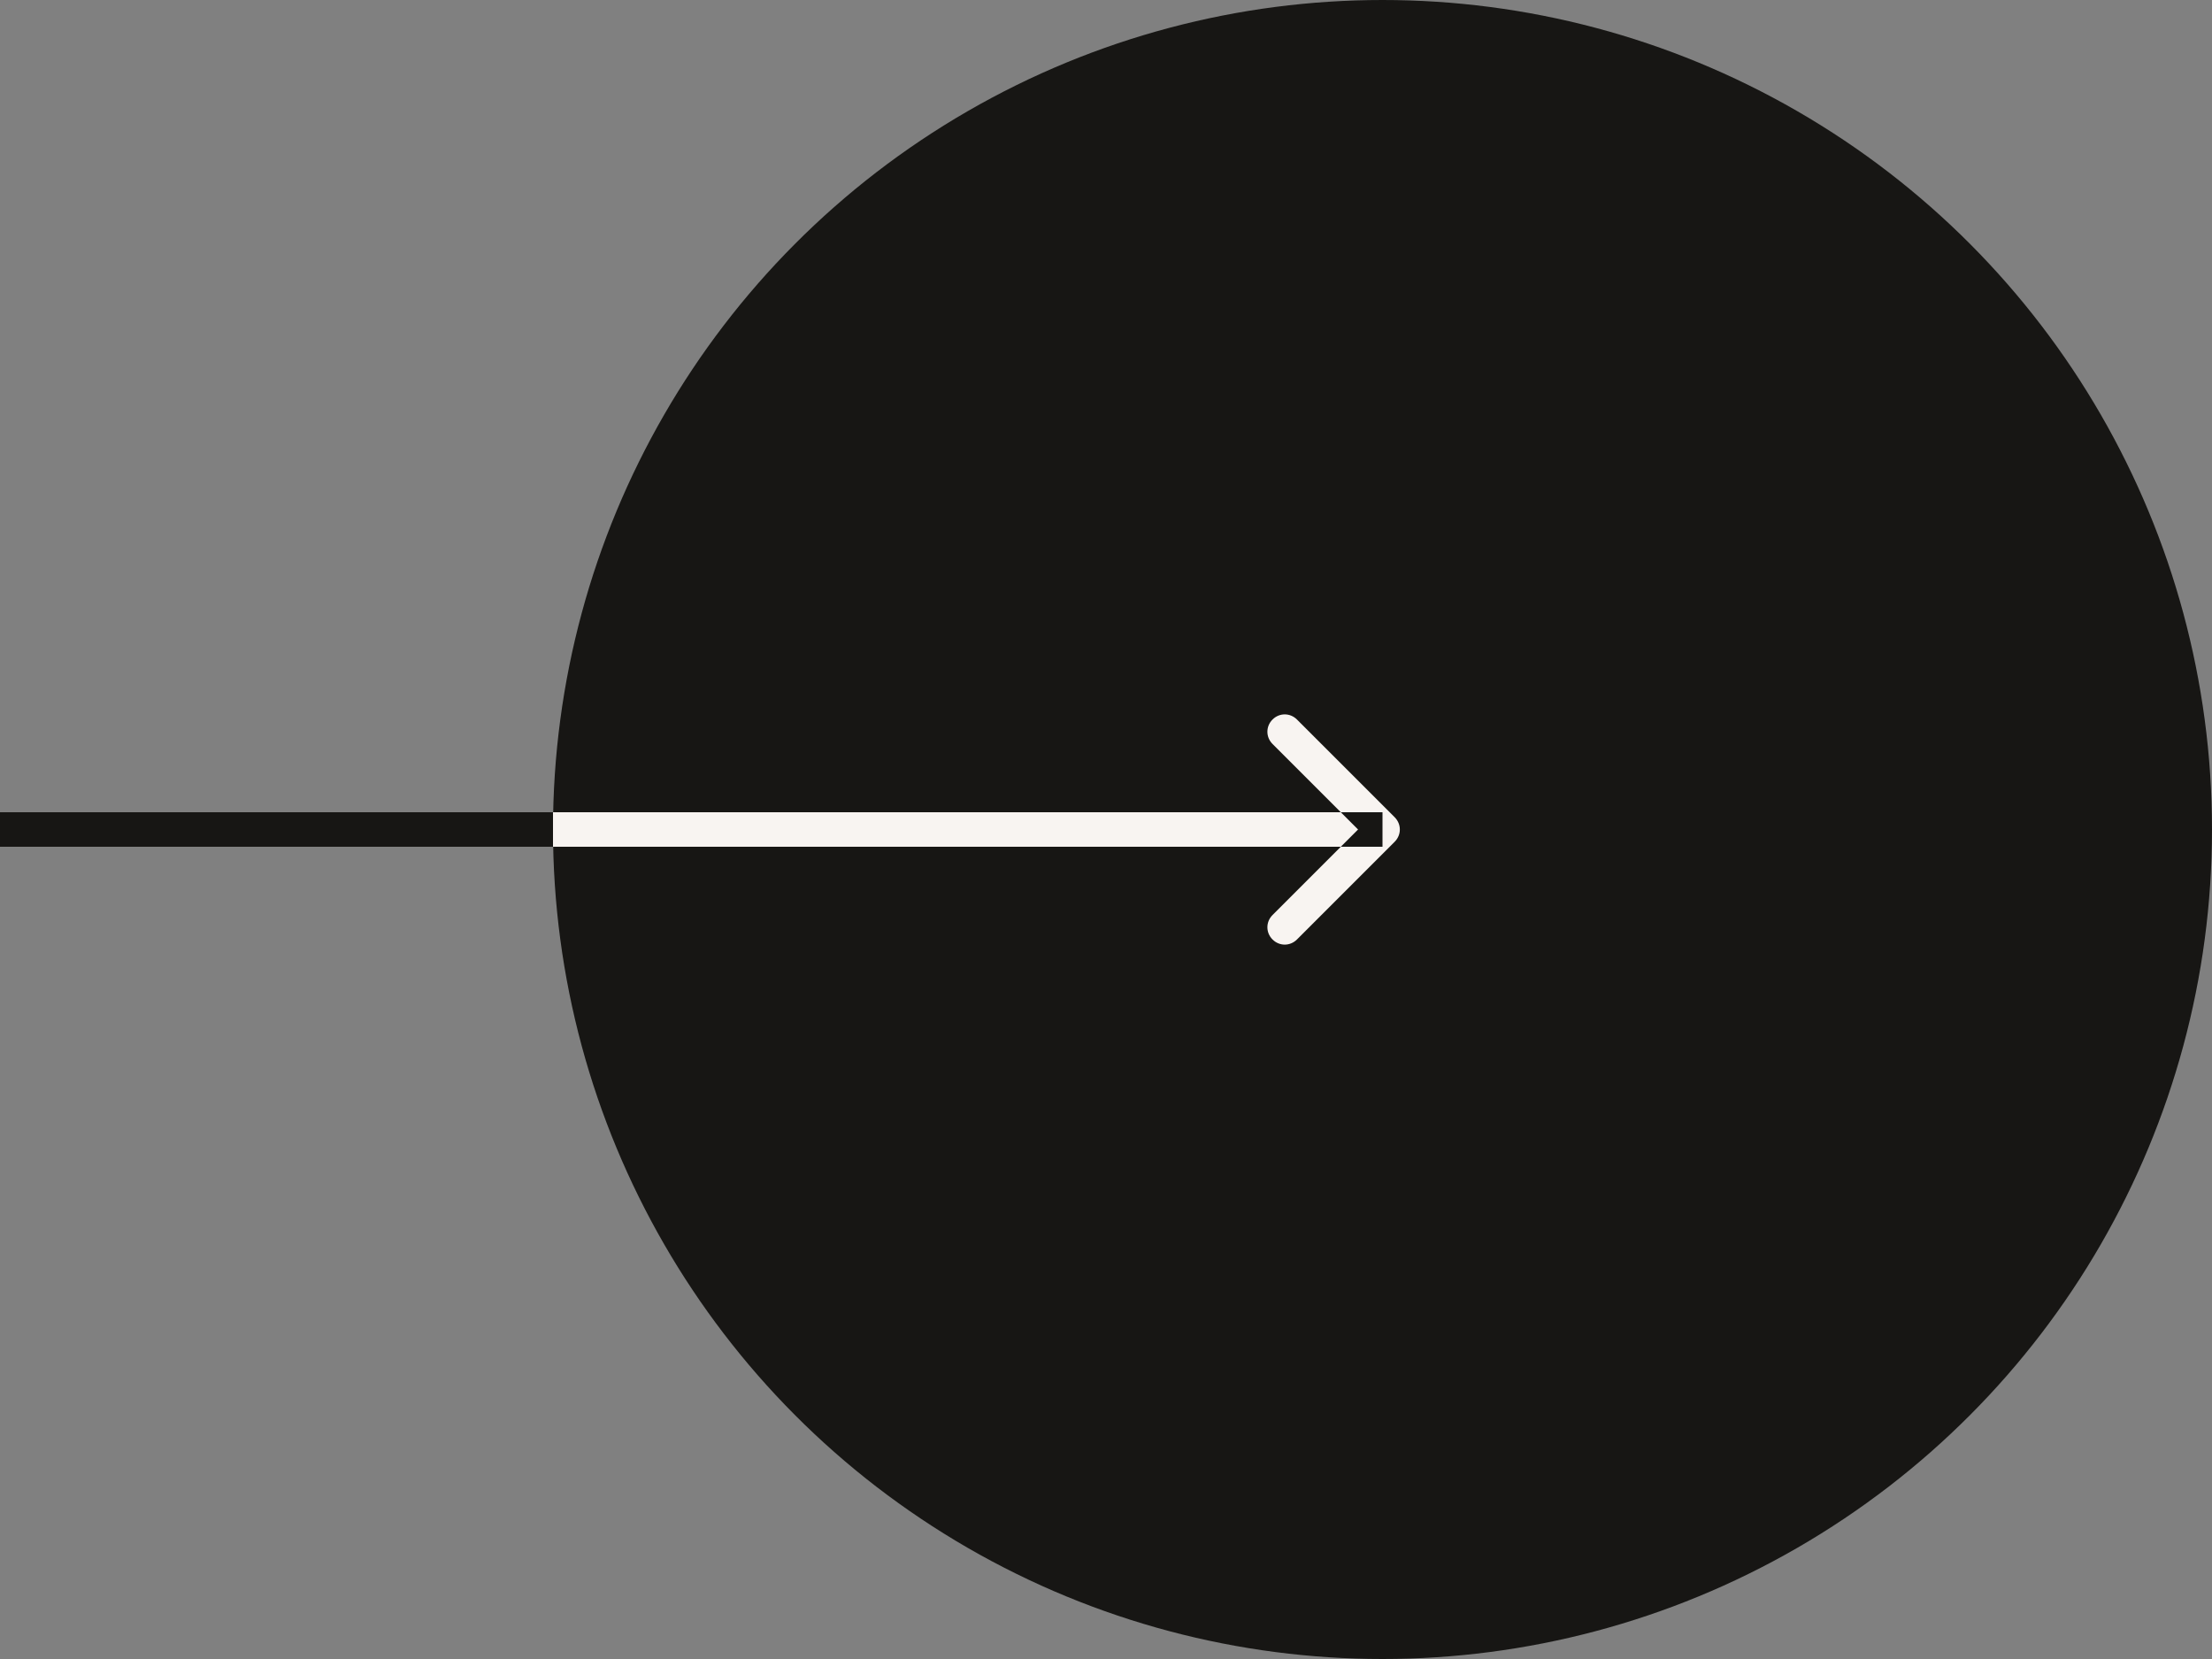 <svg width="64" height="48" viewBox="0 0 64 48" fill="none" xmlns="http://www.w3.org/2000/svg" xmlns:xlink="http://www.w3.org/1999/xlink">
	<rect x="0" y="0" width="64" height="48" fill="#808080" stroke="none"/>
	<desc>
			Created with Pixso.
	</desc>
	<defs/>
	<circle id="Ellipse 2548" cx="40" cy="24" r="24" fill="#171614" fill-opacity="1"/>
	<path id="Arrow 4" d="M39.293 24L36.818 21.525C36.62 21.327 36.62 21.016 36.818 20.818C37.016 20.62 37.327 20.62 37.525 20.818L40.353 23.646C40.551 23.845 40.551 24.155 40.353 24.354L37.525 27.182C37.327 27.38 37.016 27.38 36.818 27.182C36.62 26.984 36.62 26.673 36.818 26.475L39.293 24Z" fill="#D9D9D9" fill-opacity="0" fill-rule="nonzero"/>
	<path id="Arrow 4" d="M0 23.5L40 23.5L40 24.5L0 24.5L0 23.5ZM39.293 24L36.818 21.525C36.62 21.327 36.62 21.016 36.818 20.818C37.016 20.62 37.327 20.62 37.525 20.818L40.353 23.646C40.551 23.845 40.551 24.155 40.353 24.354L37.525 27.182C37.327 27.38 37.016 27.38 36.818 27.182C36.62 26.984 36.62 26.673 36.818 26.475L39.293 24Z" fill="#171614" fill-opacity="1" fill-rule="evenodd"/>
	<path id="Arrow 3" d="M39.293 24L36.818 21.525C36.62 21.327 36.62 21.016 36.818 20.818C37.016 20.62 37.327 20.62 37.525 20.818L40.353 23.646C40.551 23.845 40.551 24.155 40.353 24.354L37.525 27.182C37.327 27.38 37.016 27.38 36.818 27.182C36.62 26.984 36.62 26.673 36.818 26.475L39.293 24Z" fill="#D9D9D9" fill-opacity="0" fill-rule="nonzero"/>
	<path id="Arrow 3" d="M16 23.5L40 23.5L40 24.5L16 24.5L16 23.5ZM39.293 24L36.818 21.525C36.62 21.327 36.62 21.016 36.818 20.818C37.016 20.62 37.327 20.62 37.525 20.818L40.353 23.646C40.551 23.845 40.551 24.155 40.353 24.354L37.525 27.182C37.327 27.38 37.016 27.38 36.818 27.182C36.62 26.984 36.62 26.673 36.818 26.475L39.293 24Z" fill="#F8F4F1" fill-opacity="1" fill-rule="evenodd"/>
</svg>
